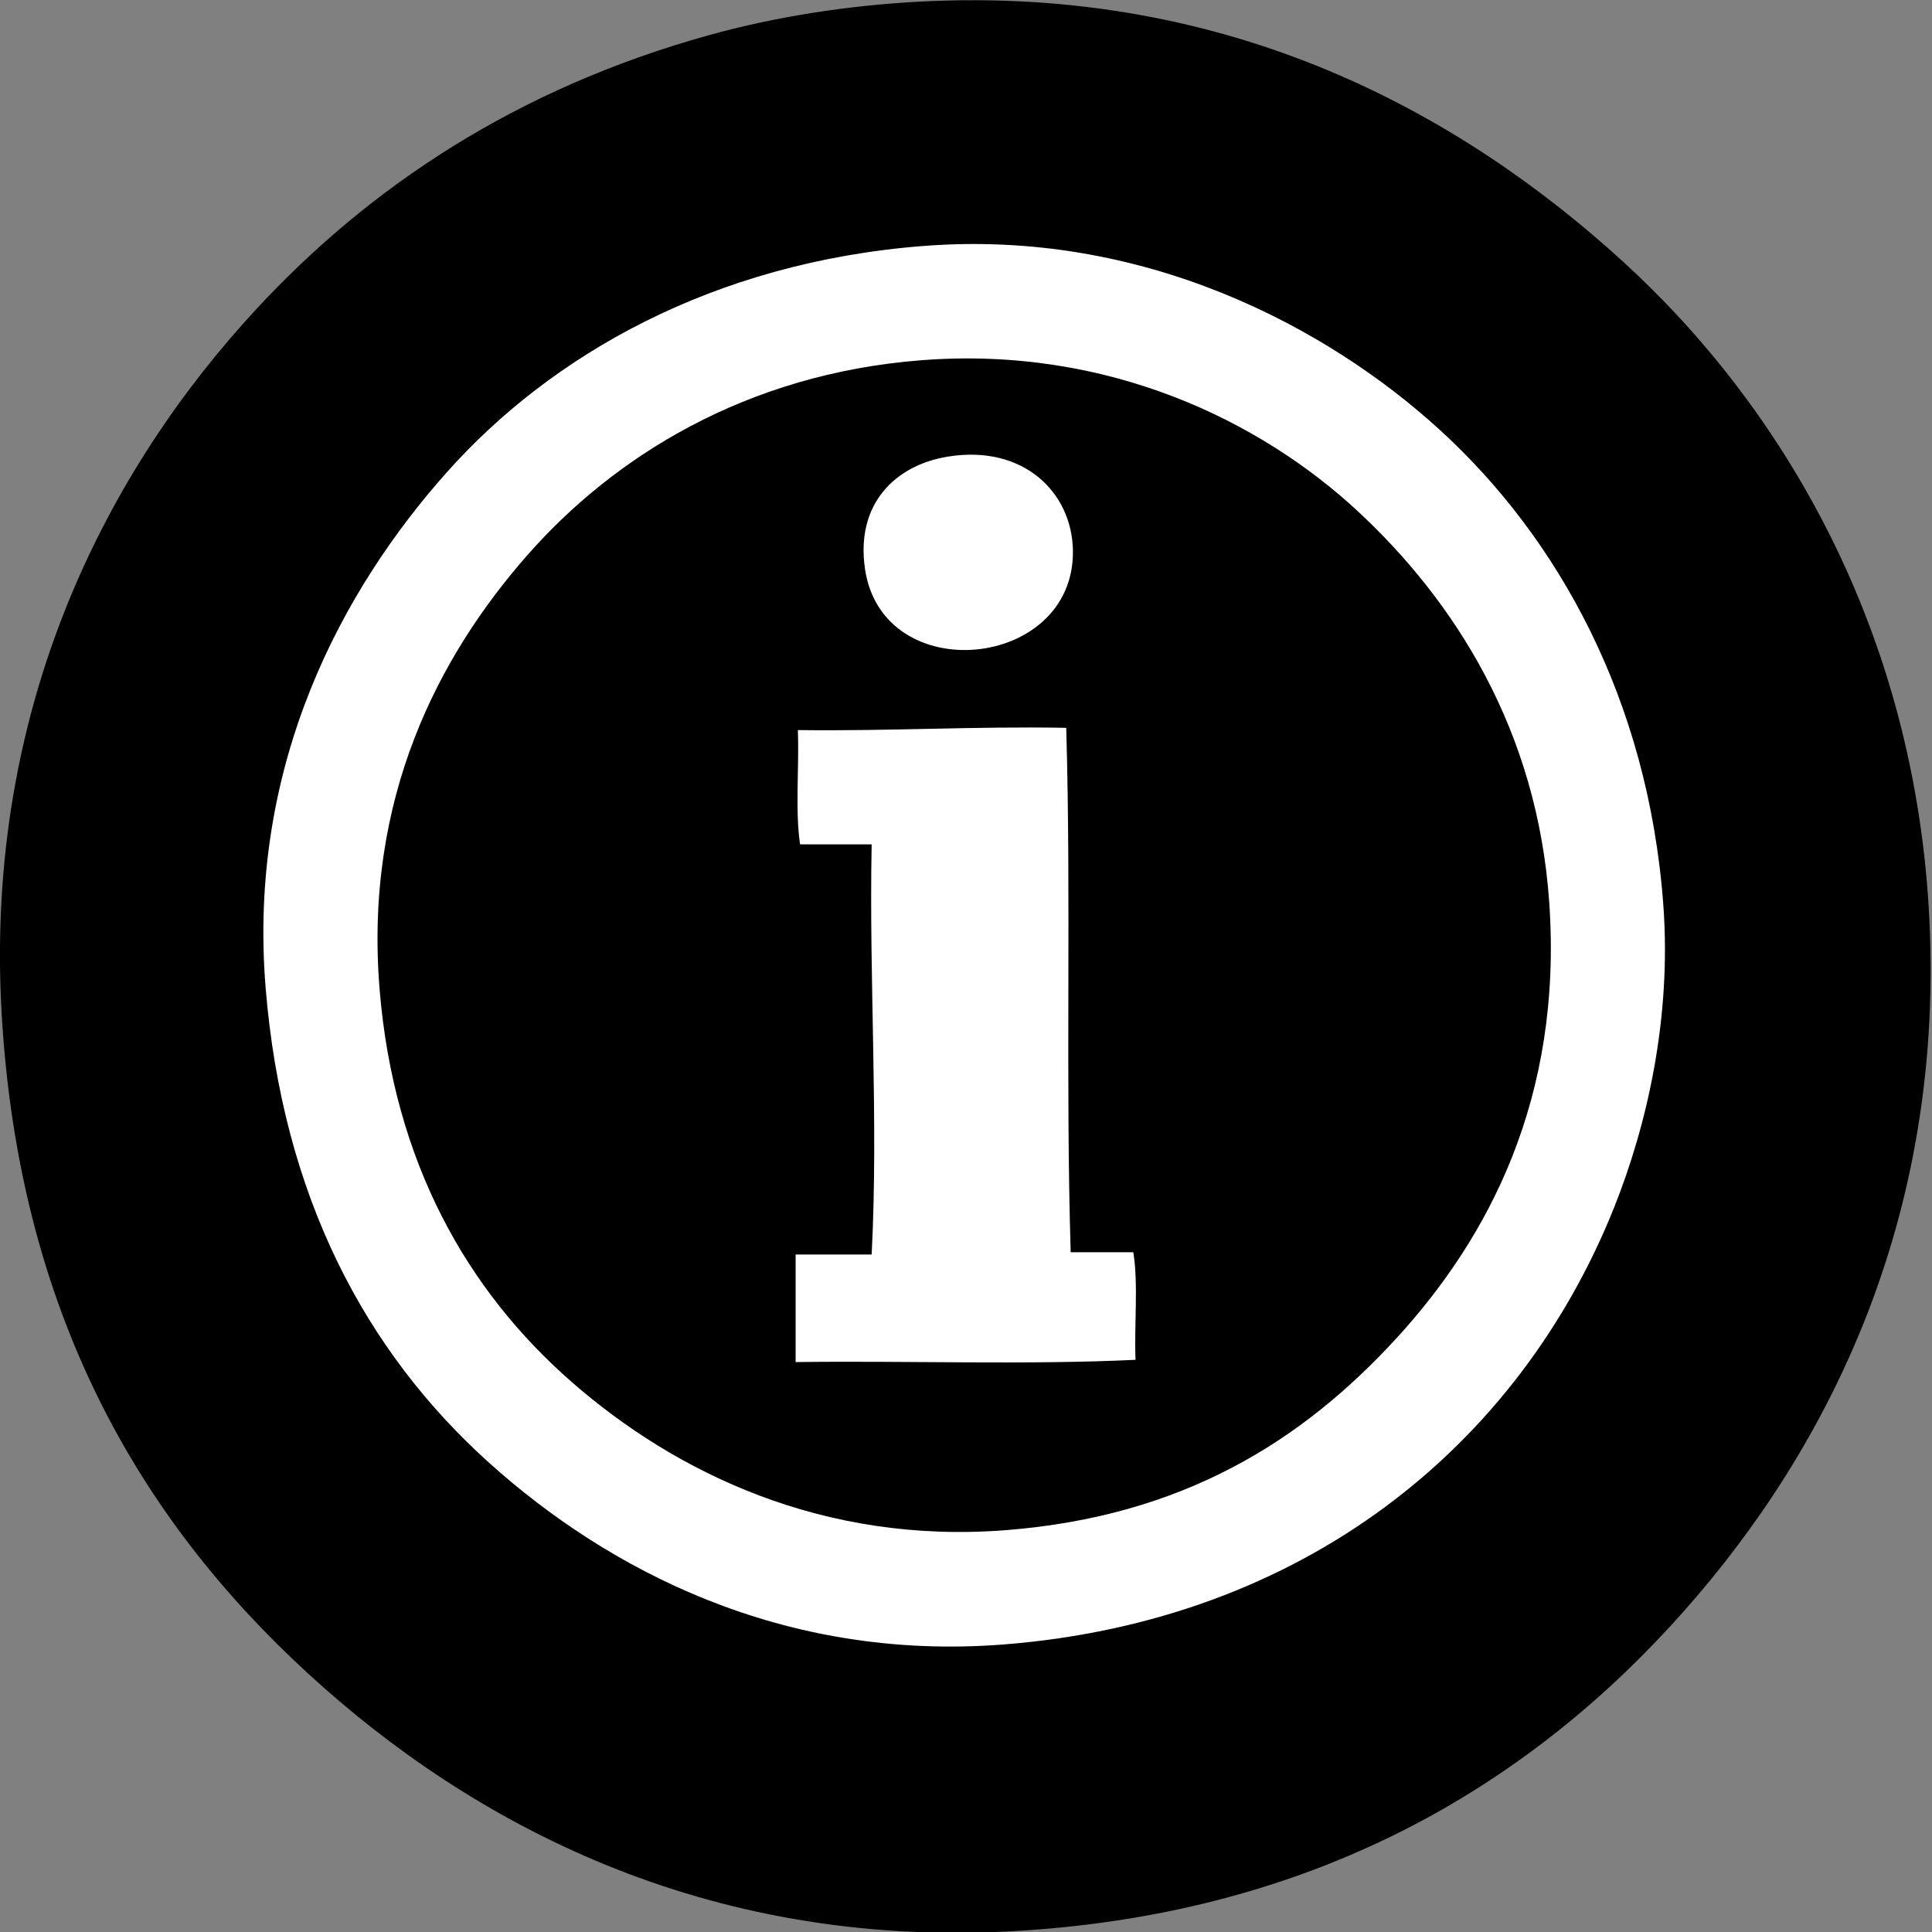 <?xml version="1.0" encoding="UTF-8" standalone="no"?>
<!DOCTYPE svg PUBLIC "-//W3C//DTD SVG 1.1//EN" "http://www.w3.org/Graphics/SVG/1.1/DTD/svg11.dtd">
<svg width="100%" height="100%" viewBox="0 0 514 514" version="1.1" xmlns="http://www.w3.org/2000/svg" xmlns:xlink="http://www.w3.org/1999/xlink" xml:space="preserve" style="fill-rule:evenodd;clip-rule:evenodd;stroke-linejoin:round;stroke-miterlimit:1.414;">
    <rect x="0" y="0" width="514" height="514" fill="#808080" stroke="none"/>
    <g transform="matrix(10.392,0,0,10.496,-2869.67,-4629.96)">
        <path d="M320.86,455.2C329.07,472.28 312.849,493.24 292.88,486.15C285.54,483.551 276.45,474.621 279.19,459.961C280.67,452.02 286.759,445.511 297.64,443.89C307.799,442.371 317.62,448.471 320.86,455.2" style="fill:white;fill-rule:nonzero;"/>
    </g>
    <g id="Info" transform="matrix(0.928,0,0,0.93,-19.105,-123.242)">
        <path d="M483.34,477.93C492.74,454.45 499.83,423.75 497.441,391.38C493.07,332.29 466.96,286.09 433.33,255.46C400.91,225.94 348.21,197.96 285.23,202.89C224.9,207.6 178.54,234.17 148.67,267.64C118.96,300.93 91.49,350.9 96.74,415.1C101.61,474.68 125.34,519.15 160.85,551.02C194.67,581.36 244.74,607.92 308.31,602.95C394.151,596.23 455.91,546.35 483.34,477.93M573.731,395.86C578.01,485.64 541.25,552.43 499.361,597.82C455.05,645.84 394.21,680.52 310.231,685.01C222.59,689.7 155.9,654.29 108.92,611.28C60.25,566.72 26.07,507.63 21.08,422.79C15.87,333.97 51.94,266.29 94.17,220.84C126.66,185.87 168.74,157.87 223.68,142.62C242.81,137.31 263.51,134.1 283.95,133C373.34,128.22 439.481,165.1 485.901,207.37C531.691,249.07 569.79,313.14 573.731,395.86" style="fill-rule:nonzero;"/>
        <path d="M268.56,295.21C273.56,329.58 328.62,324.18 328.18,290.08C327.97,273.46 314.05,259.6 292.28,263.15C277.15,265.62 265.87,276.74 268.56,295.21M346.13,521.52C345.72,511.46 346.97,499.751 345.49,490.751L327.54,490.751C326.04,441.81 327.69,389.73 326.26,340.73C299.91,340.24 275.54,341.72 249.32,341.37C249.74,352.07 248.49,364.43 249.97,374.07L270.48,374.07C269.71,413.53 272.47,452.86 270.48,491.39L248.68,491.39L248.68,522.17C280.96,521.74 314.93,523.02 346.13,521.52M464.74,390.73C468.61,446.751 447.26,486.59 421.15,515.11C393.8,544.98 359.46,566.3 308.95,570.251C256.49,574.35 214.25,553.791 184.57,527.94C154.46,501.7 133.53,464.95 129.43,415.74C124.86,360.82 146.46,320.08 171.75,291.36C196.43,263.33 234.24,239.52 284.59,235.58C338.42,231.37 382.14,253.19 409.61,278.54C437.5,304.29 461.33,341.29 464.74,390.73" style="fill-rule:nonzero;"/>
    </g>
</svg>
